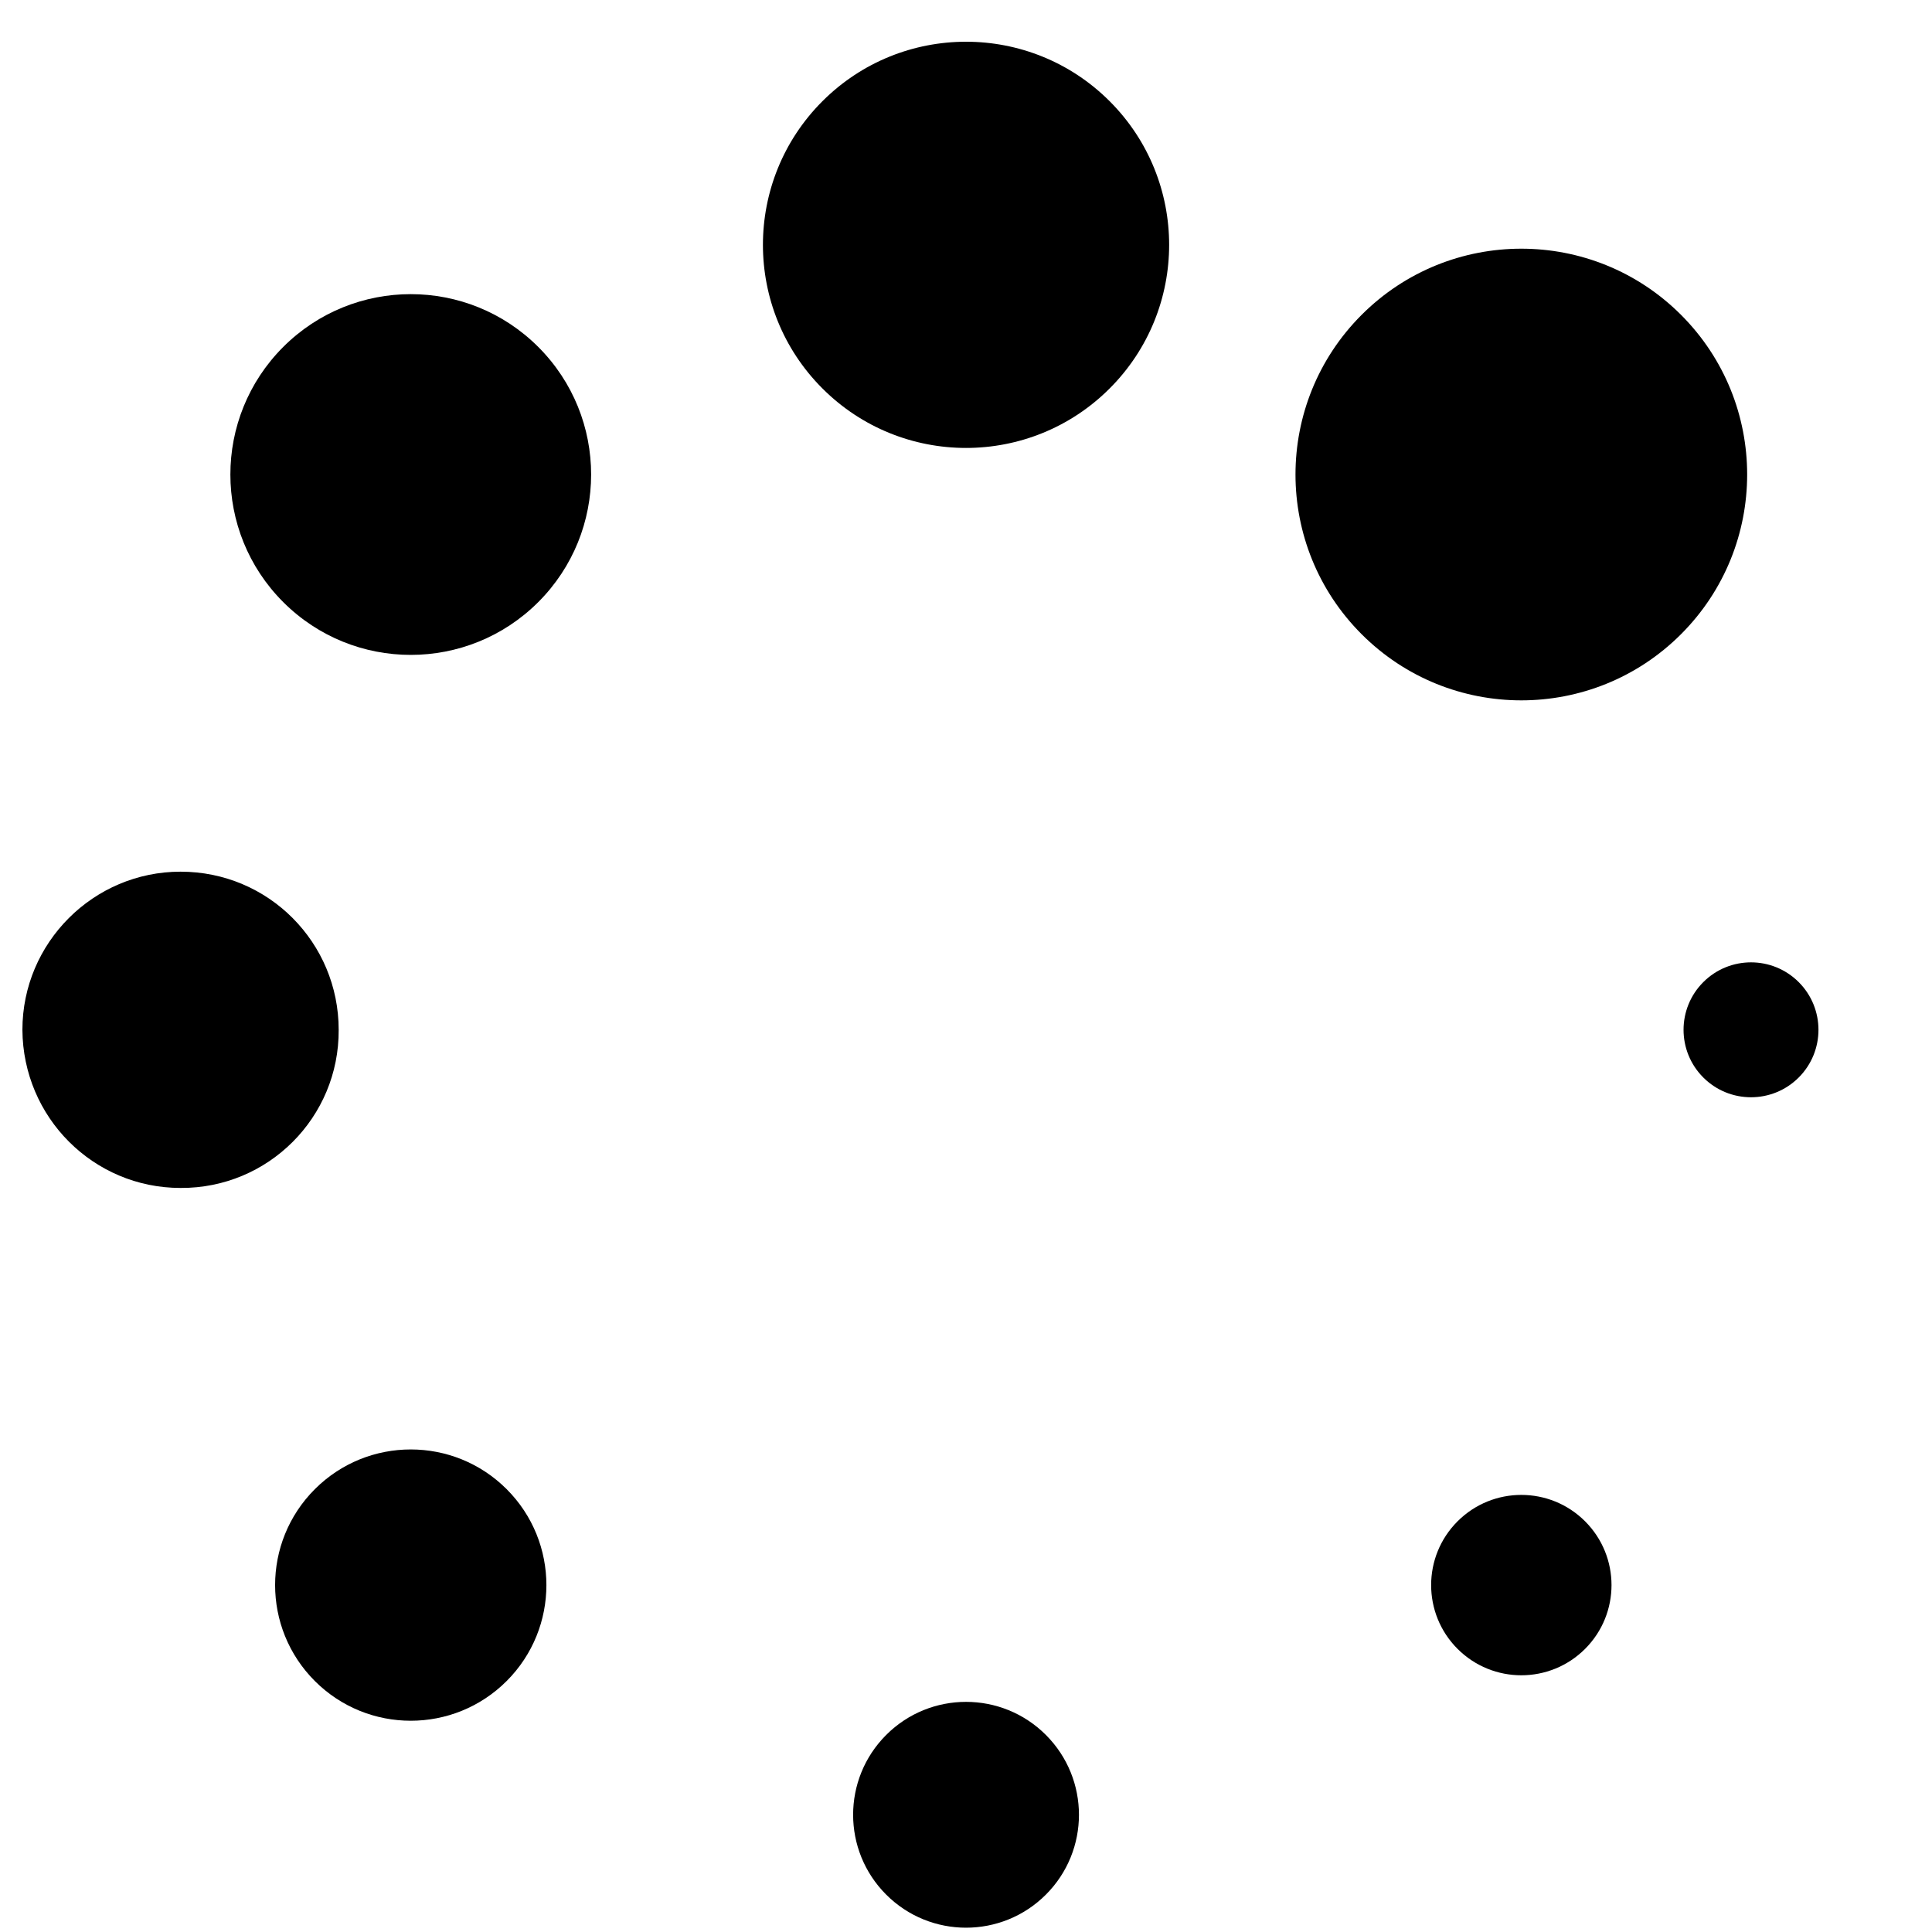 <?xml version="1.0"?>
<svg width="26.349" height="26.35" xmlns="http://www.w3.org/2000/svg" xmlns:svg="http://www.w3.org/2000/svg" enable-background="new 0 0 26.349 26.35" version="1.1" xml:space="preserve">
 <g class="layer">
  <title>Layer 1</title>
  <g id="svg_1" transform="rotate(45 13.175 13.175)">
   <g id="svg_2">
    <circle cx="13.79" cy="3.08" id="svg_3" r="3.08"/>
    <circle cx="13.79" cy="24.5" id="svg_4" r="1.85"/>
    <circle cx="6.22" cy="6.22" id="svg_5" r="2.77"/>
    <circle cx="21.36" cy="21.36" id="svg_6" r="1.54"/>
    <circle cx="3.08" cy="13.79" id="svg_7" r="2.46"/>
    <circle cx="24.5" cy="13.79" id="svg_8" r="1.23"/>
    <path d="m4.69,19.84c-0.84,0.84 -0.84,2.21 0,3.05c0.85,0.84 2.21,0.84 3.05,0c0.85,-0.84 0.85,-2.21 0,-3.05c-0.84,-0.84 -2.2,-0.85 -3.05,0z" id="svg_9"/>
    <circle cx="21.36" cy="6.22" id="svg_10" r="0.92"/>
   </g>
  </g>
  <g id="svg_11"/>
  <g id="svg_12"/>
  <g id="svg_13"/>
  <g id="svg_14"/>
  <g id="svg_15"/>
  <g id="svg_16"/>
  <g id="svg_17"/>
  <g id="svg_18"/>
  <g id="svg_19"/>
  <g id="svg_20"/>
  <g id="svg_21"/>
  <g id="svg_22"/>
  <g id="svg_23"/>
  <g id="svg_24"/>
  <g id="svg_25"/>
 </g>
</svg>